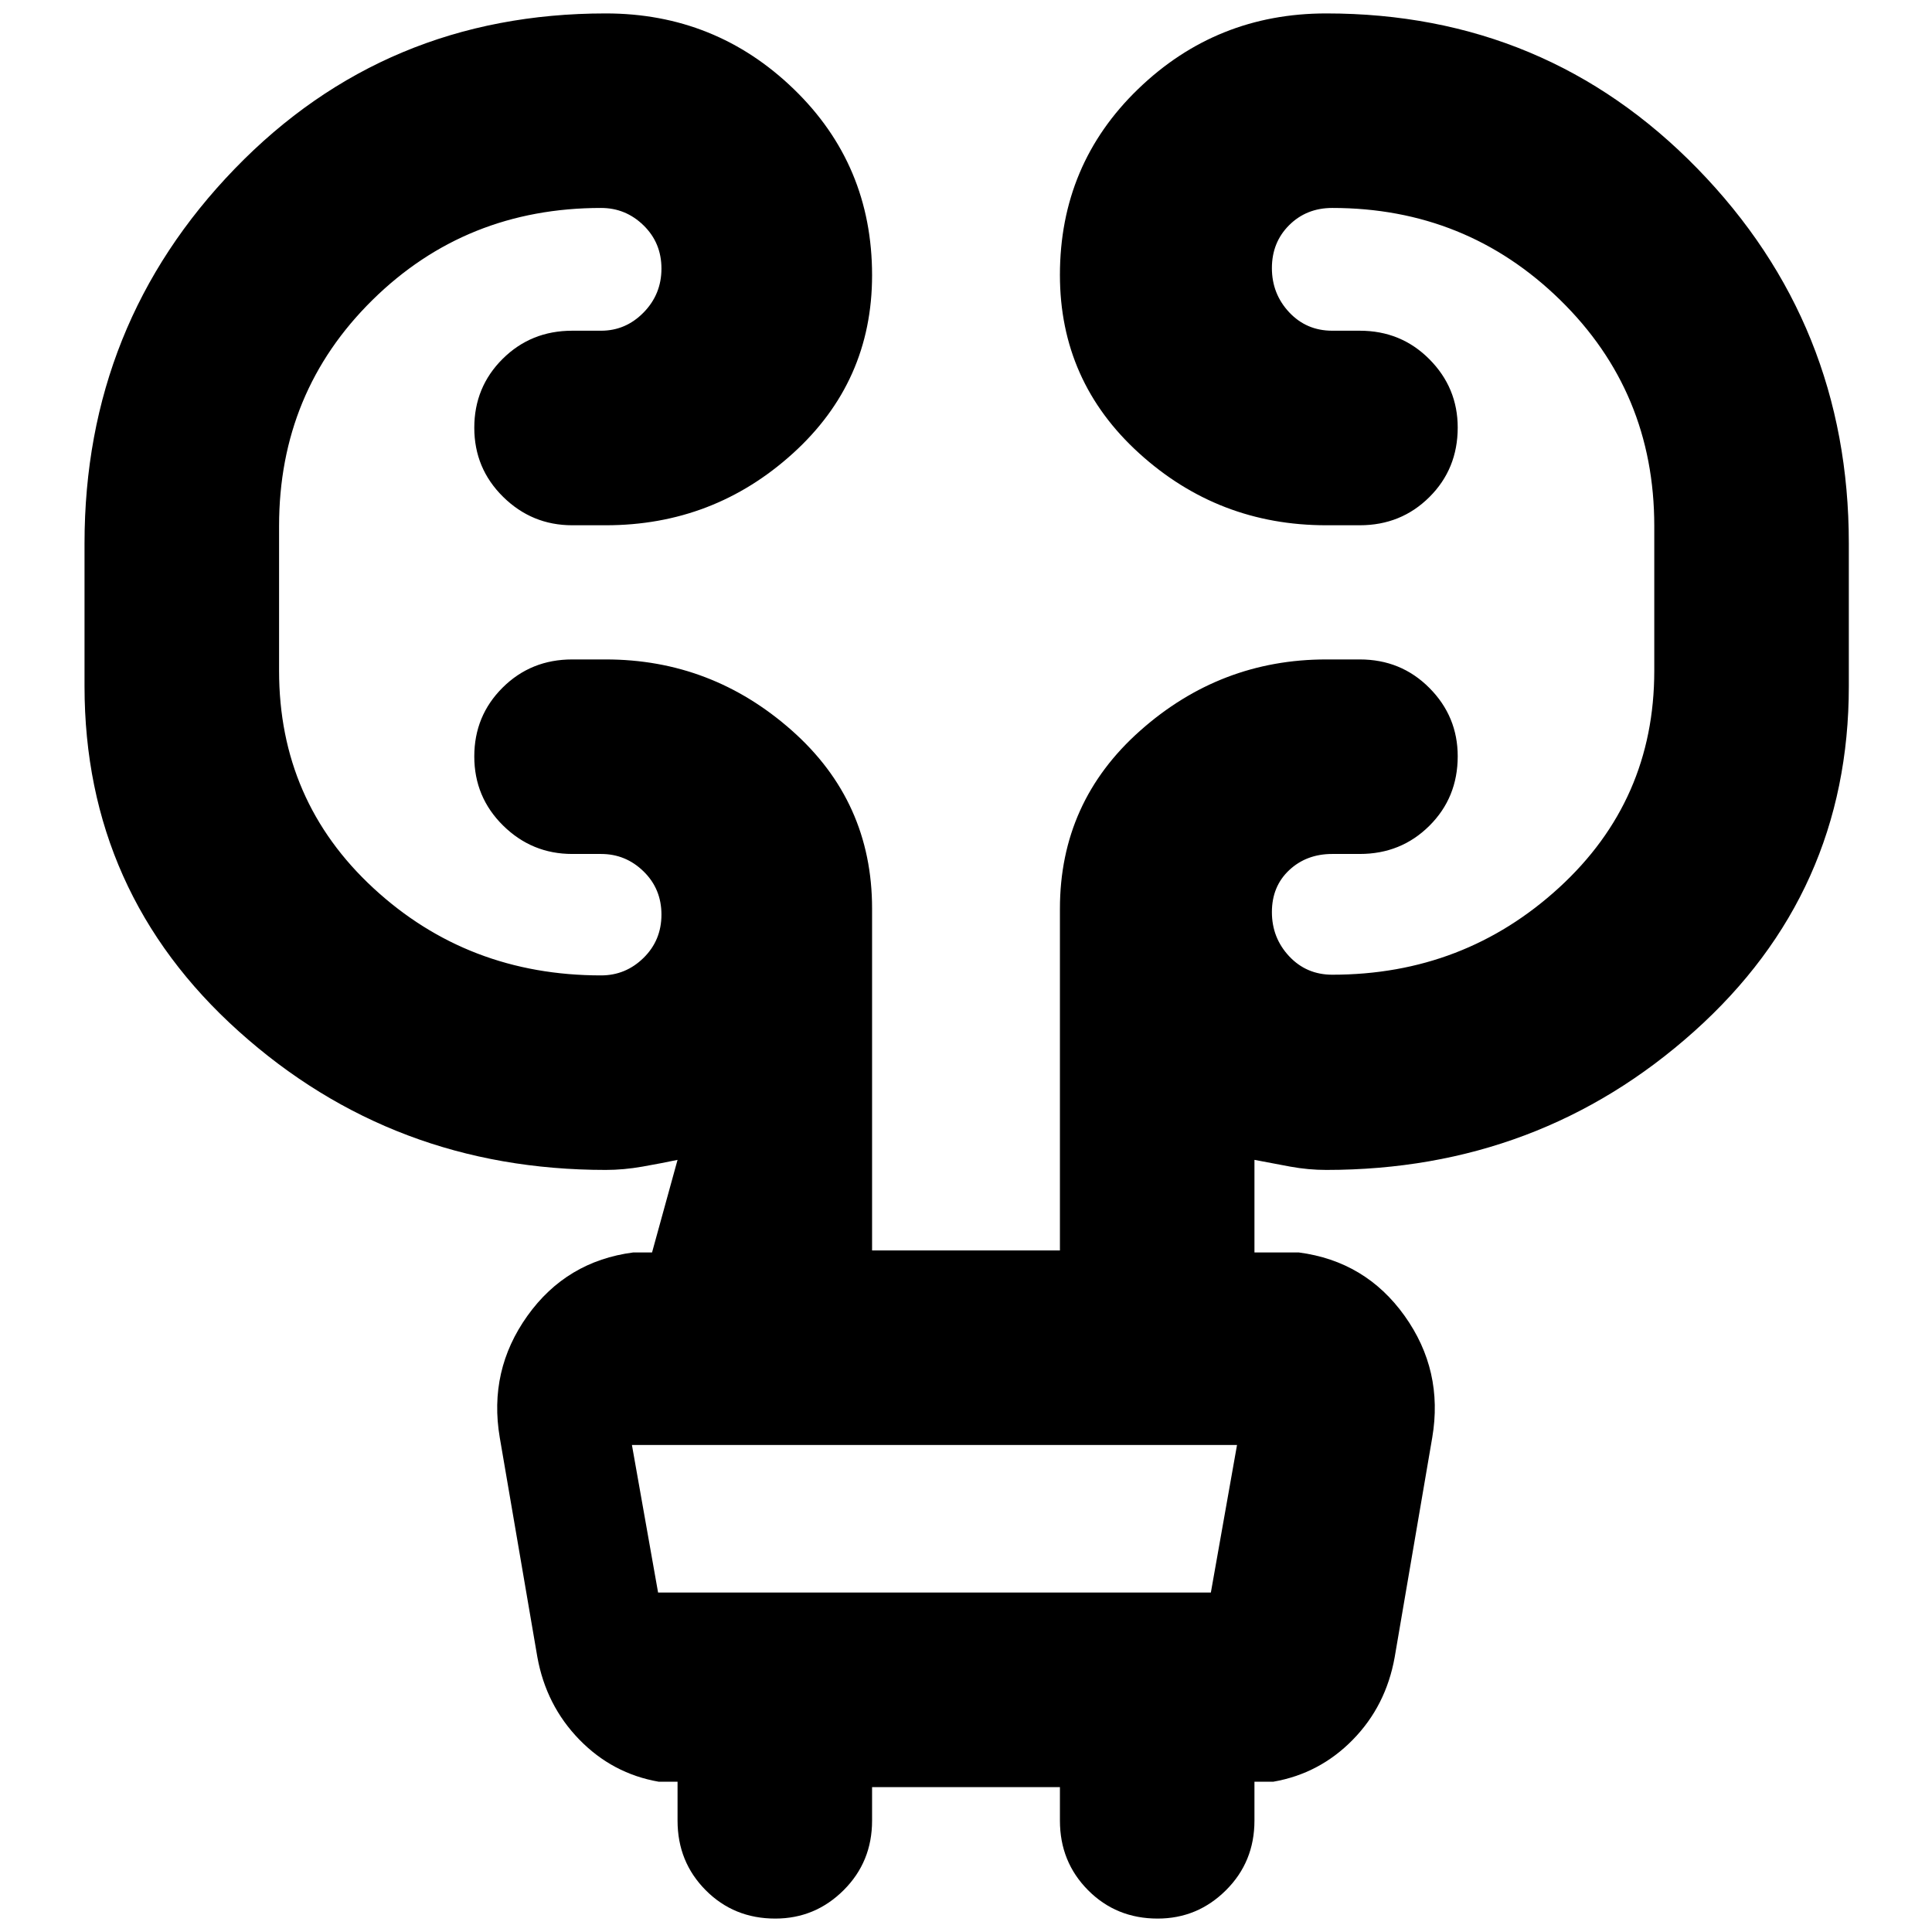 <svg xmlns="http://www.w3.org/2000/svg" height="40" viewBox="0 -960 960 960" width="40"><path d="M433.33-72v16.67q0 20.5-14.16 34.58-14.15 14.08-33.95 14.08-20.55 0-34.55-14.08-14-14.08-14-34.58v-19.34h-9.34q-23-4-39.5-20.97-16.5-16.98-20.83-41.03l-18.67-109q-5.66-33.33 13.74-60.5 19.4-27.16 52.6-31.5H324l12.67-46q-8.17 1.72-17.48 3.36T301-378.67q-105.67 0-182.33-68.83Q42-516.33 42-619v-71q0-109 74.67-186.17 74.66-77.16 184.33-77.16 54.56 0 93.44 37.61 38.89 37.62 38.89 92.5 0 52.89-39.39 88.55Q354.56-699 301-699h-16.67q-20 0-34.33-14.12-14.33-14.11-14.33-34.33t14.08-34.22q14.08-14 34.58-14h14.34q12.25 0 21.12-9.05 8.88-9.05 8.88-21.83 0-12.78-8.88-21.45-8.87-8.67-21.12-8.67-67.17 0-113.59 45.73-46.41 45.72-46.41 112.27v72q0 64.67 46.91 108 46.92 43.34 113.09 43.34 12.25 0 21.12-8.72 8.88-8.72 8.88-21.5T319.79-527q-8.87-8.67-21.12-8.67h-14.34q-20 0-34.33-14.11-14.33-14.12-14.33-34.34 0-20.21 14.08-34.21t34.58-14H301q52.56 0 92.44 35.3 39.89 35.31 39.89 88.46v169.9h93.34v-169.77q0-53.12 39.89-88.5 39.88-35.39 92.44-35.39h16.67q20.5 0 34.58 14.16 14.08 14.15 14.08 33.95 0 20.55-14.08 34.55-14.08 14-34.58 14h-13.68q-12.82 0-21.41 8.05-8.58 8.05-8.58 20.84 0 12.78 8.58 21.95 8.59 9.16 21.42 9.16 65.5 0 112.75-43.31T822-626.67v-72q0-66.55-46.75-112.27Q728.5-856.67 662-856.67q-12.83 0-21.42 8.55-8.58 8.55-8.58 21.34 0 12.78 8.58 21.95 8.59 9.16 21.41 9.16h13.68q20.5 0 34.58 14.16 14.08 14.16 14.08 33.96 0 20.55-14.08 34.55-14.08 14-34.58 14H659q-53.56 0-92.94-35.75-39.39-35.74-39.39-88.62 0-54.88 38.89-92.42 38.88-37.54 93.44-37.54 109.33 0 184.5 77.16Q918.67-799 918.67-690v71q0 102.67-76.86 171.5-76.87 68.83-182.81 68.83-8.88 0-17.86-1.64-8.97-1.64-17.81-3.36v46h22q33.2 4.34 52.6 31.5 19.4 27.17 13.74 60.5L693-136.5q-4.33 24.17-20.83 41t-39.5 20.83h-9.34v19.34q0 20.5-14.16 34.58-14.15 14.08-33.95 14.08-20.55 0-34.55-14.08-14-14.08-14-34.58V-72h-93.34ZM314-242l13 73.33h274.67l13-73.33H314Zm0 0 13 73.33L314-242Z"/></svg>